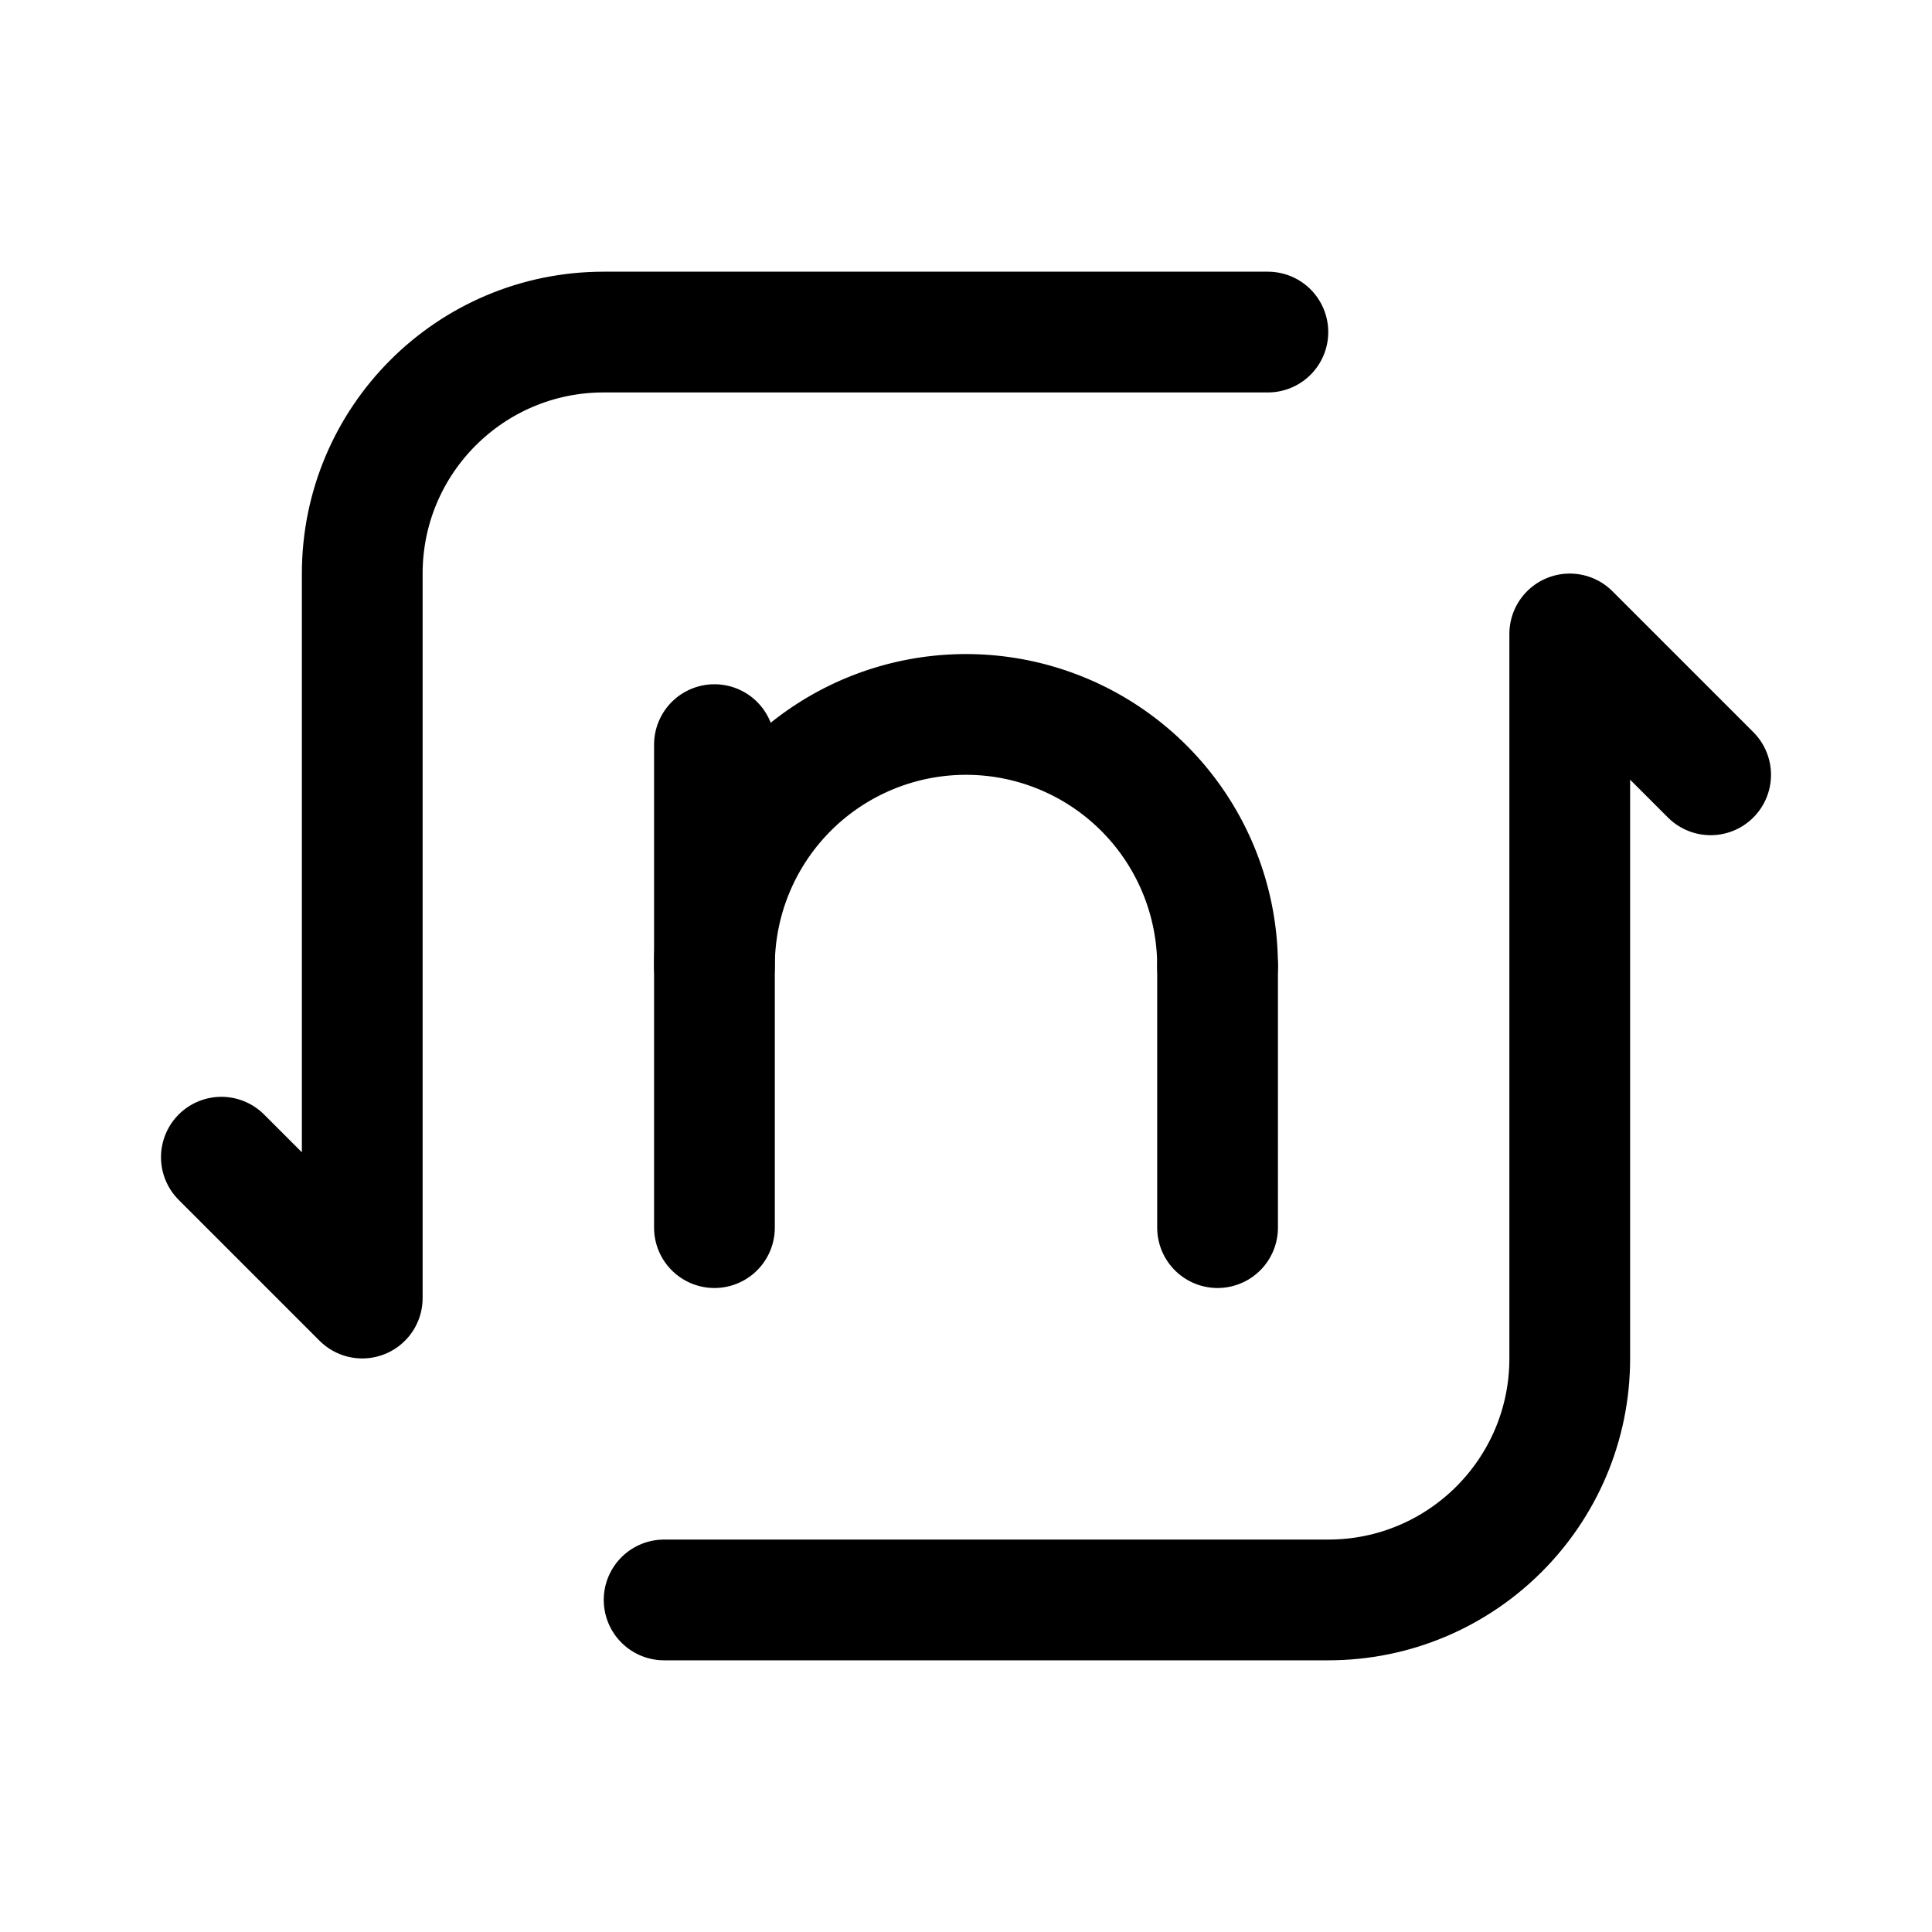 <svg width="192" height="192" viewBox="0 0 192 192" fill="none" xmlns="http://www.w3.org/2000/svg"><path d="M121 96a25.001 25.001 0 0 0-42.678-17.678A25 25 0 0 0 71 96" stroke="#000" stroke-width="12" stroke-linecap="round" stroke-linejoin="round"/><path d="M126 33H60c-13.255 0-24 10.745-24 24v72m30 30h66c13.255 0 24-10.745 24-24V63m-85 59V74m50 48V96m-99 19 14 14m120-66 14 14" stroke="#000" stroke-width="12" stroke-linecap="round" stroke-linejoin="round"/></svg>